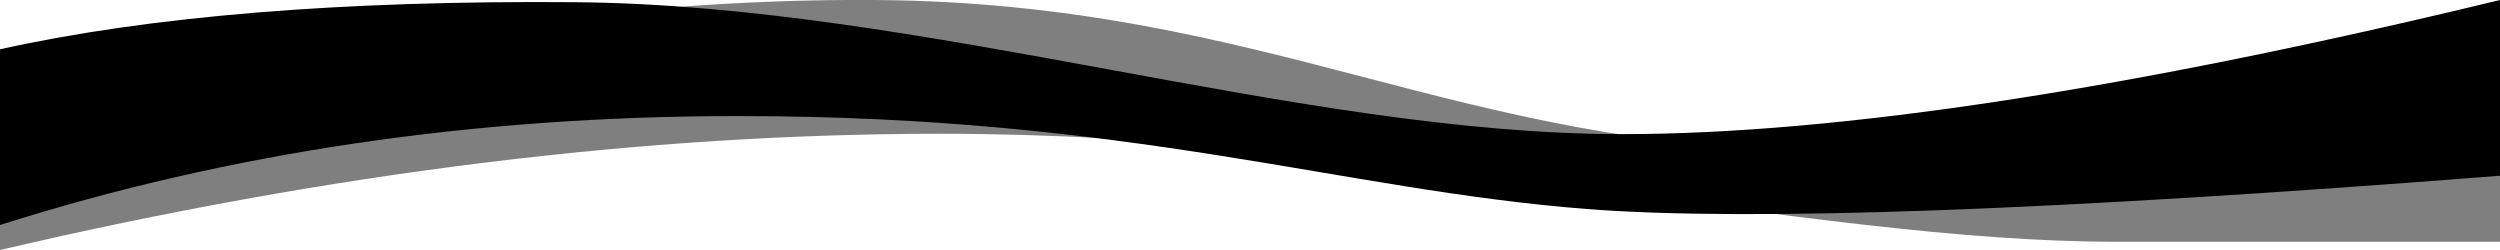 <svg class="materialis" preserveAspectRatio="none" width="1000" height="100" viewBox="0 0 1000 100" xmlns="http://www.w3.org/2000/svg"><desc>Created with Sketch.</desc><g fill="#000"><path class="svg-white-bg" d="M0 53.5c128.678-36.401 245.331-54.234 349.961-53.5 156.944 1.101 234.067 60.136 379.9 60.136 97.222 0 187.269-11.379 270.139-34.138v70.698h-154.167c-121.79 0-291.959-43.196-469.65-43.196-118.46 0-243.855 15.5-376.184 46.5v-46.5z" fill-opacity=".5"/><path class="svg-white-bg" d="M0 19.708c60.082-13.285 136.626-19.562 229.63-18.832 139.506 1.095 289.506 52.774 419.136 52.774 86.42 0 203.498-17.883 351.235-53.65v70.292c-178.189 13.977-300 18.41-365.432 13.301-98.148-7.664-181.559-37.169-339.506-37.169-105.298 0-203.652 14.526-295.062 43.577v-70.292z"/></g></svg>
